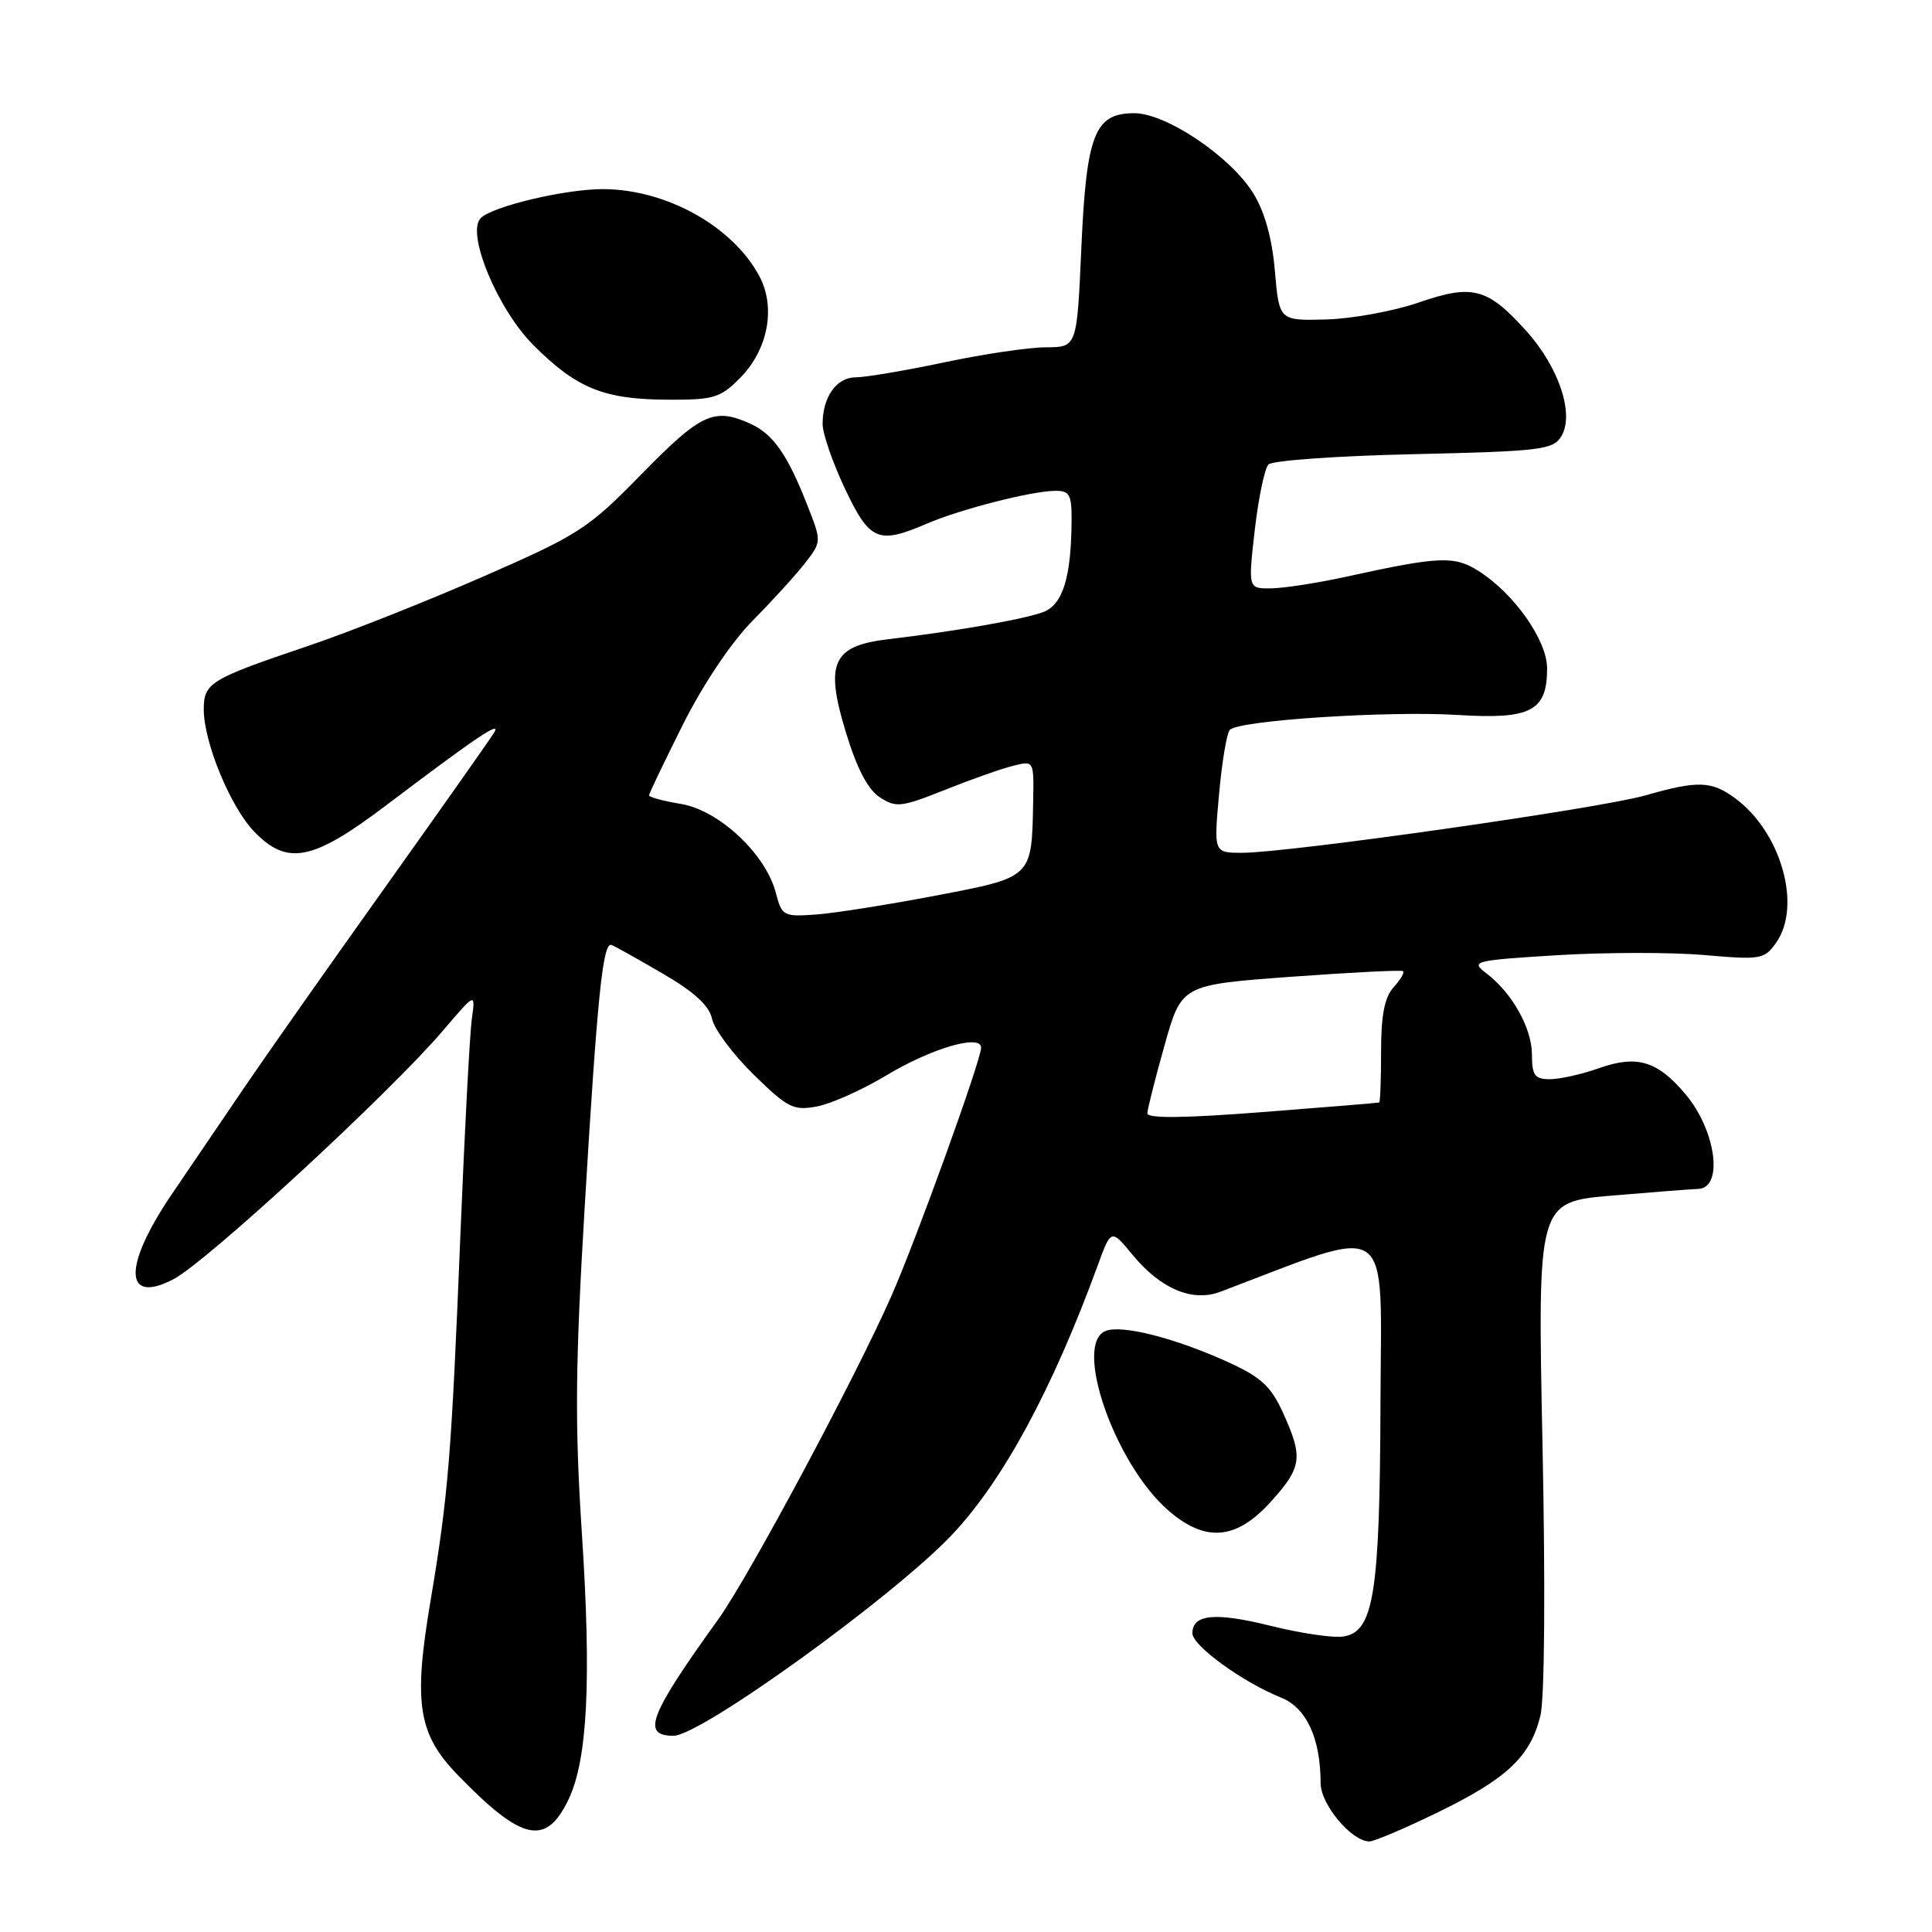 <?xml version="1.0" encoding="UTF-8" standalone="no"?>
<!DOCTYPE svg PUBLIC "-//W3C//DTD SVG 1.1//EN" "http://www.w3.org/Graphics/SVG/1.1/DTD/svg11.dtd" >
<svg xmlns="http://www.w3.org/2000/svg" xmlns:xlink="http://www.w3.org/1999/xlink" version="1.1" viewBox="0 0 256 256">
 <g >
 <path fill="currentColor"
d=" M 190.55 240.13 C 199.69 235.68 202.78 232.76 204.11 227.35 C 204.67 225.06 204.78 210.48 204.39 191.38 C 203.73 159.26 203.73 159.26 213.62 158.42 C 219.05 157.96 224.18 157.56 225.00 157.54 C 228.41 157.45 227.40 149.81 223.34 144.99 C 219.62 140.58 216.93 139.76 211.90 141.53 C 209.62 142.34 206.68 143.00 205.37 143.00 C 203.36 143.00 203.00 142.50 202.99 139.75 C 202.99 136.22 200.34 131.52 196.90 128.93 C 194.84 127.37 195.30 127.25 206.34 126.57 C 212.73 126.18 221.50 126.17 225.84 126.55 C 233.35 127.20 233.80 127.12 235.36 124.89 C 238.77 120.03 236.01 110.29 229.95 105.80 C 226.79 103.46 224.98 103.40 218.00 105.40 C 212.02 107.12 170.71 113.00 164.60 113.00 C 160.83 113.00 160.83 113.00 161.53 105.25 C 161.91 100.99 162.55 97.14 162.96 96.71 C 164.11 95.45 184.02 94.16 193.24 94.74 C 202.86 95.34 205.00 94.21 205.00 88.57 C 205.00 84.84 200.64 78.65 195.90 75.65 C 192.72 73.63 190.72 73.71 178.50 76.39 C 174.65 77.24 170.12 77.94 168.44 77.96 C 165.38 78.00 165.38 78.00 166.26 70.25 C 166.75 65.99 167.57 62.07 168.08 61.54 C 168.59 61.02 177.26 60.40 187.34 60.18 C 204.06 59.80 205.77 59.60 206.86 57.85 C 208.67 54.96 206.58 48.65 202.23 43.84 C 197.08 38.13 195.12 37.62 187.97 40.09 C 184.69 41.22 179.20 42.23 175.76 42.33 C 169.50 42.50 169.50 42.50 168.93 35.91 C 168.56 31.58 167.58 28.06 166.07 25.62 C 163.06 20.74 154.52 15.00 150.29 15.00 C 145.04 15.00 143.95 17.78 143.28 32.93 C 142.70 46.00 142.70 46.00 138.60 46.02 C 136.34 46.02 130.27 46.92 125.10 48.02 C 119.93 49.11 114.66 50.00 113.38 50.00 C 110.84 50.00 109.00 52.60 109.00 56.18 C 109.00 57.46 110.33 61.31 111.96 64.75 C 115.24 71.68 116.36 72.16 122.78 69.40 C 127.18 67.50 136.57 65.09 139.75 65.04 C 141.69 65.00 142.00 65.51 141.99 68.75 C 141.97 76.44 140.85 80.11 138.24 81.10 C 135.74 82.05 126.61 83.65 117.69 84.70 C 110.32 85.57 109.28 87.83 112.06 96.96 C 113.53 101.80 114.98 104.60 116.57 105.64 C 118.73 107.05 119.41 106.97 125.21 104.66 C 128.67 103.28 132.74 101.84 134.25 101.47 C 137.00 100.78 137.00 100.78 136.90 106.14 C 136.71 116.38 136.89 116.20 124.01 118.67 C 117.73 119.87 110.58 121.00 108.12 121.18 C 103.81 121.49 103.60 121.38 102.79 118.27 C 101.46 113.16 95.28 107.37 90.25 106.53 C 87.91 106.14 86.00 105.63 86.00 105.39 C 86.00 105.15 88.03 100.93 90.50 95.99 C 93.19 90.64 96.90 85.11 99.71 82.26 C 102.30 79.64 105.43 76.21 106.65 74.64 C 108.88 71.77 108.88 71.77 106.94 66.85 C 104.32 60.19 102.44 57.52 99.44 56.15 C 94.64 53.97 92.89 54.77 85.08 62.75 C 77.91 70.08 76.77 70.82 64.00 76.41 C 56.58 79.66 46.14 83.80 40.80 85.60 C 27.80 89.99 27.00 90.48 27.00 94.02 C 27.00 98.35 30.52 106.89 33.65 110.16 C 38.06 114.76 41.42 114.09 51.18 106.70 C 63.02 97.74 66.49 95.40 65.49 97.05 C 65.01 97.85 58.52 107.05 51.08 117.50 C 43.63 127.95 35.28 139.82 32.52 143.88 C 29.76 147.94 25.36 154.41 22.75 158.26 C 16.29 167.78 16.40 172.92 22.97 169.51 C 27.34 167.25 51.74 144.74 58.75 136.50 C 63.01 131.50 63.01 131.50 62.52 135.00 C 62.25 136.93 61.57 149.75 61.01 163.50 C 59.81 193.11 59.40 198.12 57.04 212.17 C 54.76 225.69 55.39 229.76 60.63 235.17 C 69.17 243.99 72.35 244.69 75.34 238.42 C 77.86 233.14 78.38 222.60 77.09 203.00 C 76.16 188.72 76.23 180.81 77.47 160.00 C 79.15 131.93 79.88 124.78 81.03 125.21 C 81.46 125.37 84.51 127.08 87.81 129.00 C 92.01 131.45 93.98 133.25 94.35 135.00 C 94.64 136.38 97.11 139.69 99.85 142.38 C 104.38 146.81 105.14 147.20 108.25 146.61 C 110.13 146.26 114.24 144.42 117.40 142.52 C 123.39 138.91 130.00 136.97 130.00 138.82 C 130.00 140.47 121.46 164.11 118.14 171.67 C 113.46 182.32 99.20 208.96 95.22 214.50 C 85.99 227.33 84.96 230.00 89.25 230.00 C 92.86 229.99 118.40 211.55 126.15 203.36 C 132.90 196.21 139.44 184.13 145.46 167.66 C 147.23 162.83 147.23 162.83 150.07 166.27 C 153.80 170.80 158.02 172.57 161.72 171.16 C 184.90 162.38 183.01 161.06 182.92 185.87 C 182.84 211.25 182.03 216.27 177.97 216.85 C 176.61 217.05 172.30 216.41 168.40 215.44 C 161.02 213.60 158.00 213.89 158.00 216.42 C 158.00 218.06 164.69 222.92 169.73 224.93 C 173.12 226.29 174.98 230.32 174.99 236.30 C 175.00 239.11 179.10 244.00 181.45 244.00 C 182.09 244.00 186.18 242.26 190.55 240.13 Z  M 168.38 199.00 C 172.52 194.42 172.70 193.14 170.01 187.21 C 168.42 183.70 167.09 182.48 162.78 180.51 C 155.74 177.31 148.72 175.51 146.52 176.35 C 142.18 178.02 147.66 193.86 154.73 200.07 C 159.68 204.42 163.78 204.09 168.38 199.00 Z  M 98.00 50.15 C 101.77 46.39 102.85 40.73 100.60 36.56 C 97.06 29.98 88.34 25.12 80.00 25.06 C 75.04 25.02 65.28 27.32 63.70 28.90 C 61.73 30.87 65.93 40.99 70.69 45.74 C 76.38 51.44 79.99 52.91 88.33 52.96 C 94.52 53.00 95.42 52.74 98.00 50.15 Z  M 152.03 147.52 C 152.05 146.96 153.07 142.90 154.31 138.50 C 156.56 130.50 156.56 130.50 171.03 129.43 C 178.99 128.85 185.68 128.51 185.91 128.68 C 186.14 128.85 185.57 129.81 184.66 130.82 C 183.46 132.15 183.00 134.52 183.00 139.33 C 183.00 143.00 182.89 146.04 182.75 146.09 C 182.61 146.14 175.64 146.71 167.25 147.36 C 156.95 148.16 152.01 148.22 152.03 147.52 Z "/>
</g>
</svg>